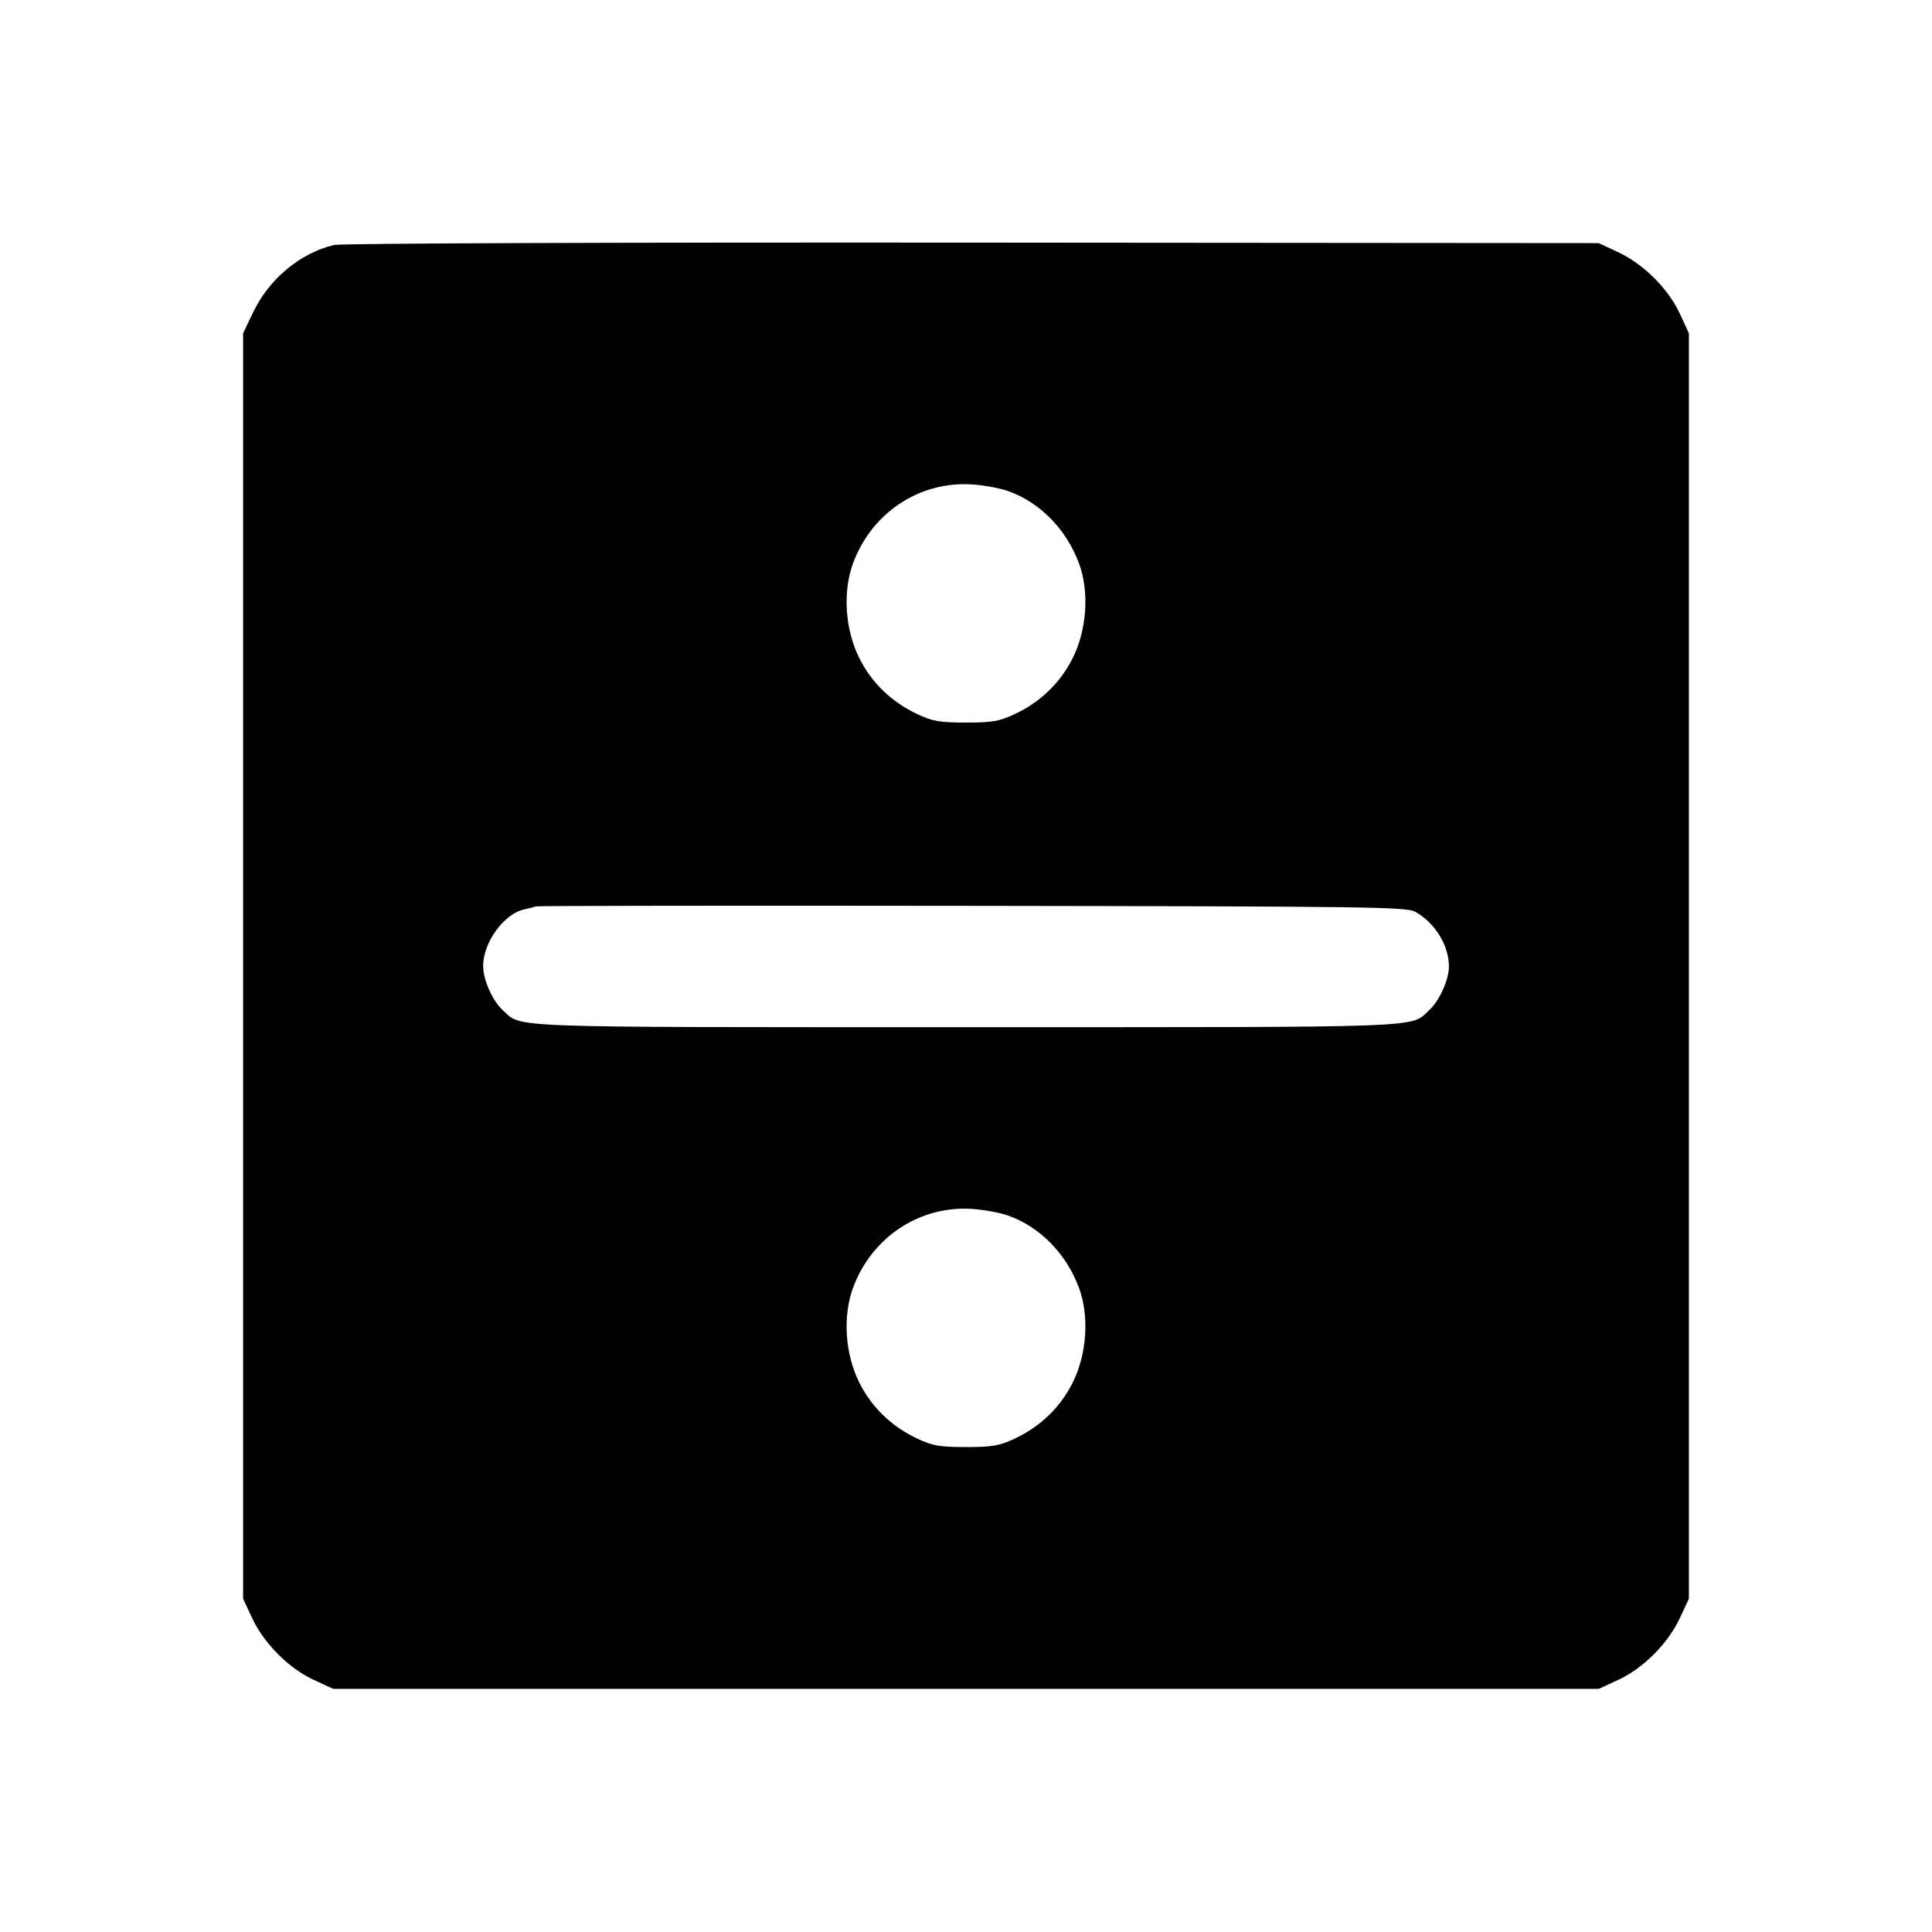 <svg fill="currentColor" viewBox="0 0 256 256" xmlns="http://www.w3.org/2000/svg"><path d="M44.265 32.461 C 39.776 33.526,35.661 36.951,33.540 41.387 L 32.213 44.160 32.213 128.000 L 32.213 211.840 33.407 214.400 C 34.974 217.760,38.261 221.060,41.555 222.583 L 44.160 223.787 128.000 223.787 L 211.840 223.787 214.445 222.583 C 217.739 221.060,221.026 217.760,222.593 214.400 L 223.787 211.840 223.787 128.000 L 223.787 44.160 222.583 41.555 C 221.060 38.261,217.760 34.974,214.400 33.407 L 211.840 32.213 128.853 32.147 C 81.512 32.109,45.179 32.244,44.265 32.461 M133.547 65.057 C 137.776 66.547,141.258 70.081,142.956 74.605 C 144.352 78.326,144.037 83.347,142.171 87.135 C 140.539 90.449,137.860 93.039,134.400 94.650 C 132.400 95.581,131.454 95.743,128.000 95.743 C 124.546 95.743,123.600 95.581,121.600 94.650 C 118.140 93.039,115.461 90.449,113.829 87.135 C 111.950 83.320,111.647 78.329,113.066 74.546 C 115.567 67.880,121.914 63.717,128.853 64.192 C 130.379 64.296,132.491 64.686,133.547 65.057 M187.520 120.813 C 190.143 122.260,192.009 125.299,191.991 128.093 C 191.979 129.847,190.726 132.613,189.384 133.846 C 186.793 136.228,190.090 136.107,128.000 136.107 C 65.910 136.107,69.207 136.228,66.616 133.846 C 65.242 132.583,64.019 129.829,64.019 128.000 C 64.019 124.872,66.768 121.090,69.473 120.496 C 70.100 120.358,70.805 120.180,71.040 120.099 C 71.275 120.019,97.291 119.987,128.853 120.030 C 181.363 120.100,186.349 120.167,187.520 120.813 M133.547 161.057 C 137.776 162.547,141.258 166.081,142.956 170.605 C 144.352 174.326,144.037 179.347,142.171 183.135 C 140.539 186.449,137.860 189.039,134.400 190.650 C 132.400 191.581,131.454 191.743,128.000 191.743 C 124.546 191.743,123.600 191.581,121.600 190.650 C 118.140 189.039,115.461 186.449,113.829 183.135 C 111.950 179.320,111.647 174.329,113.066 170.546 C 115.567 163.880,121.914 159.717,128.853 160.192 C 130.379 160.296,132.491 160.686,133.547 161.057 " stroke="none" fill-rule="evenodd"></path></svg>